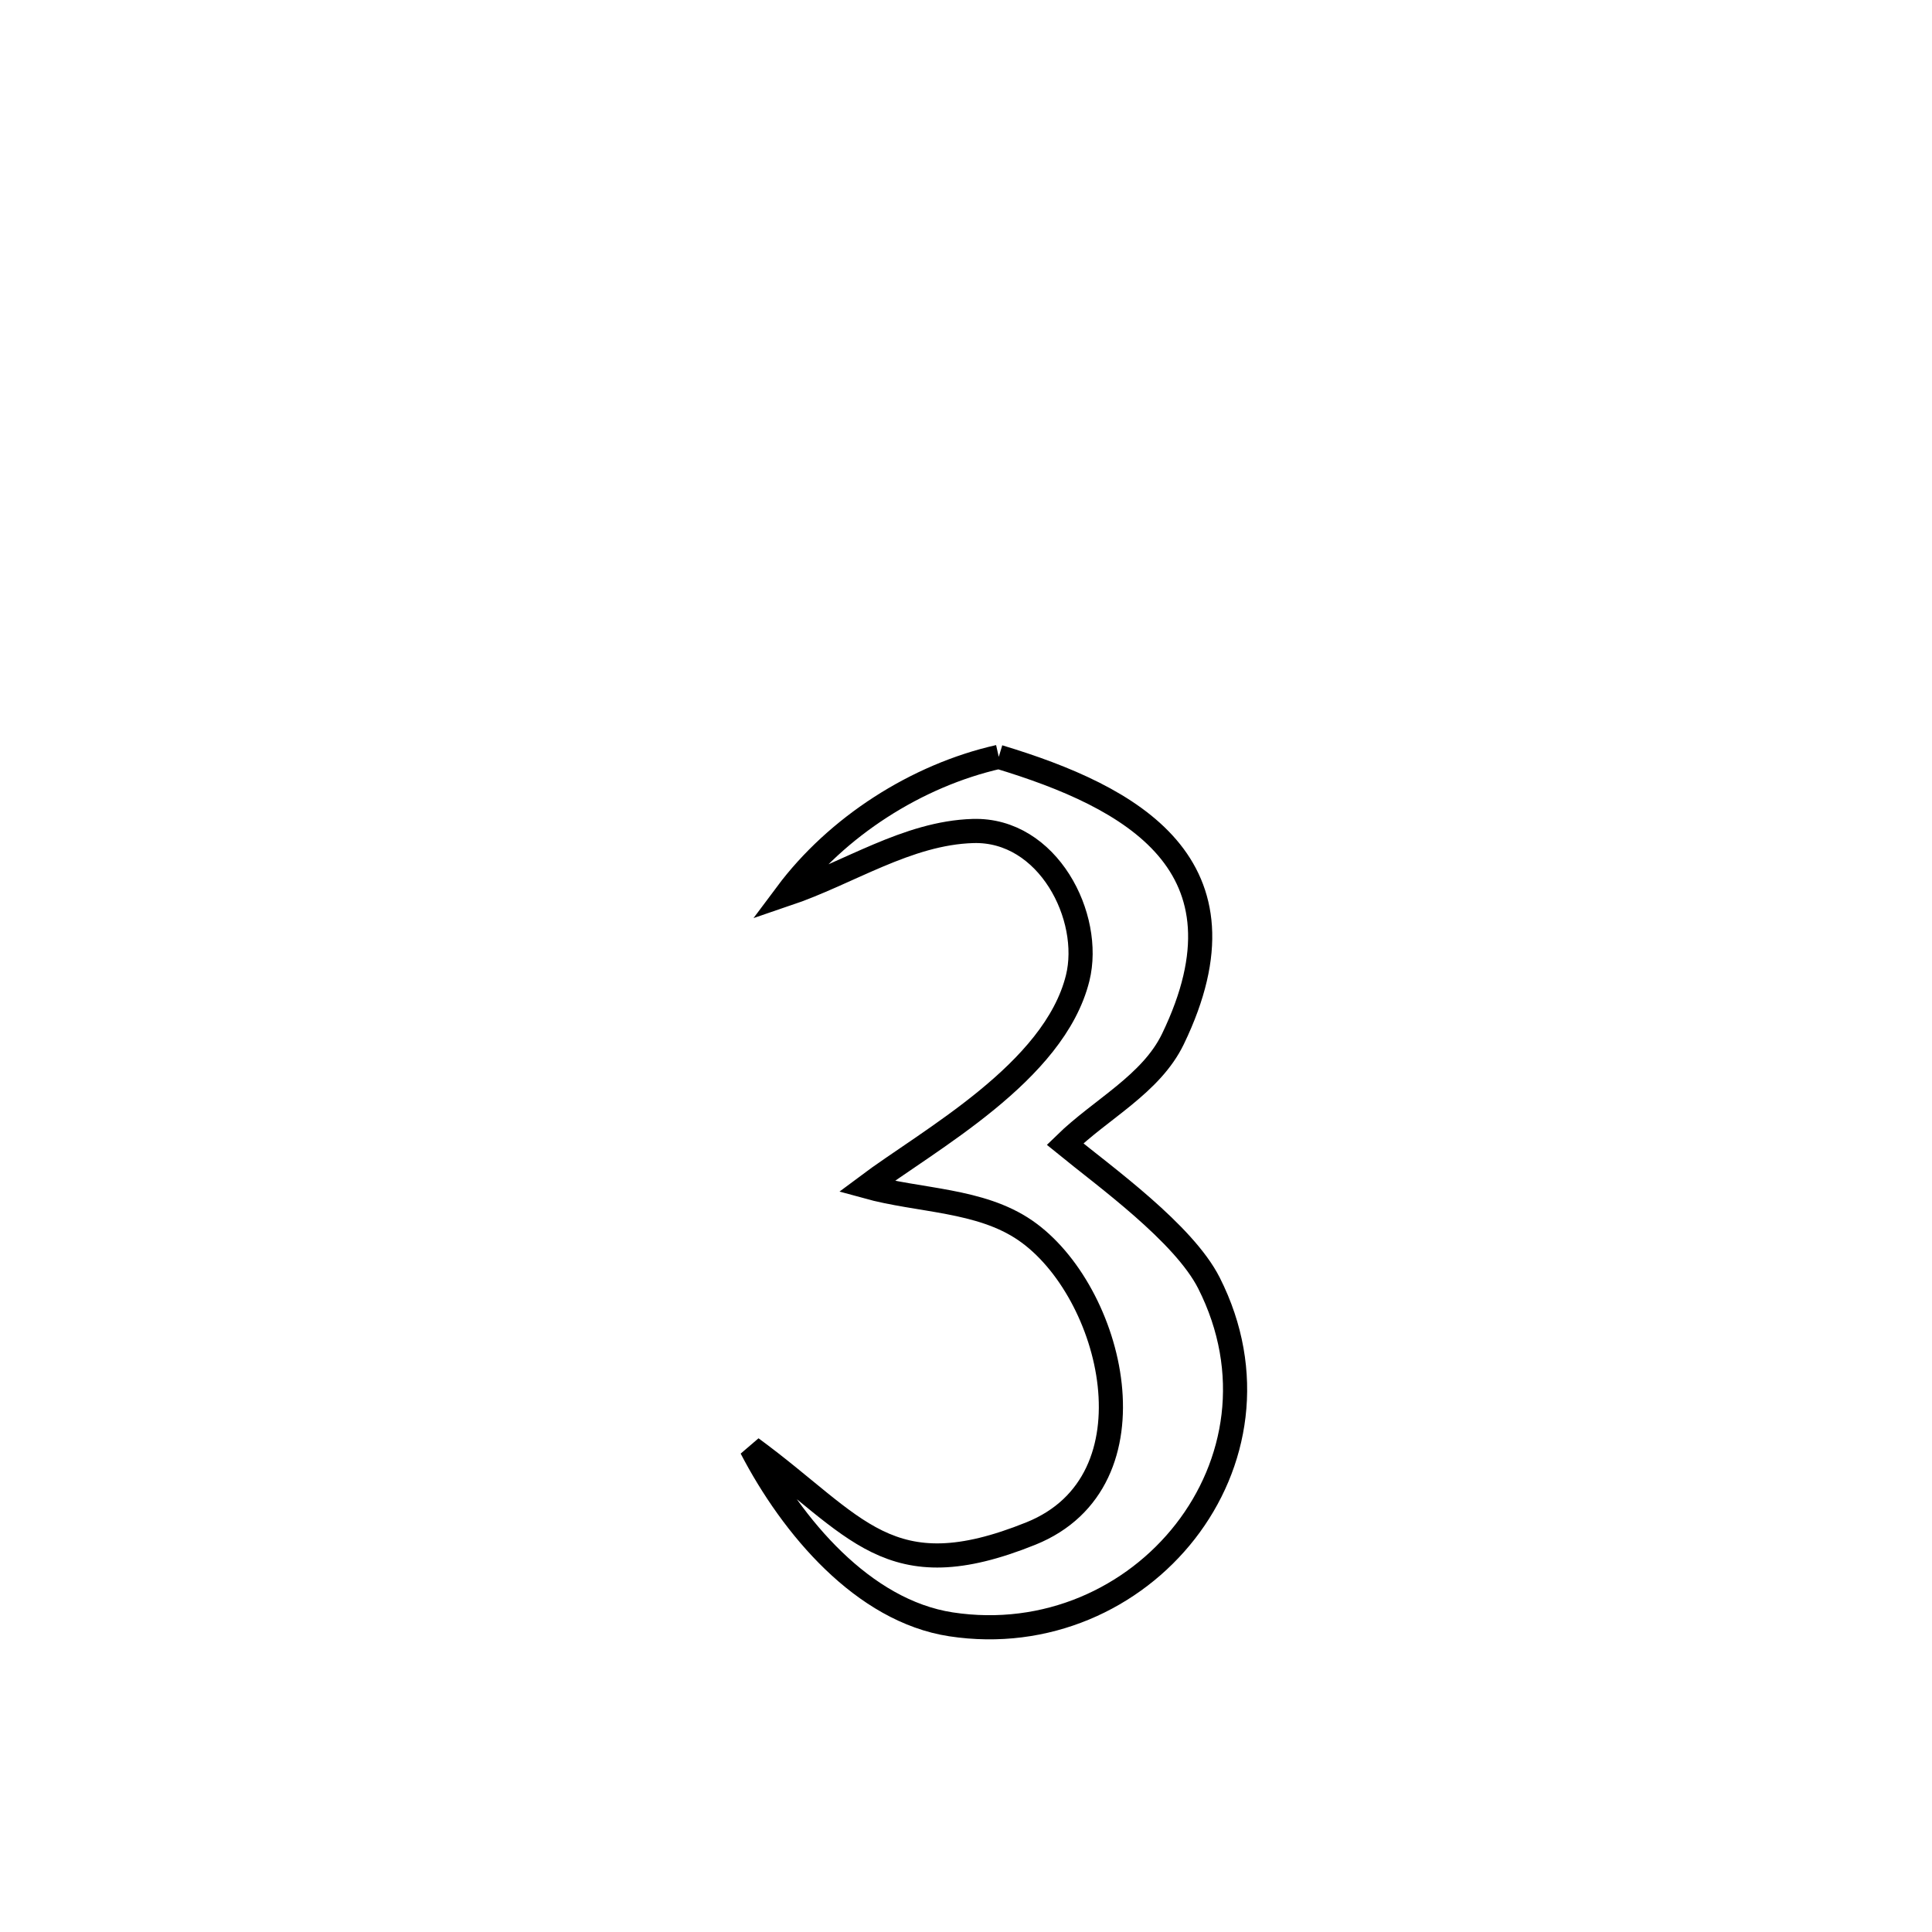 <svg xmlns="http://www.w3.org/2000/svg" viewBox="0.0 0.0 24.0 24.0" height="200px" width="200px"><path fill="none" stroke="black" stroke-width=".3" stroke-opacity="1.0"  filling="0" d="M12.407 9.402 L12.407 9.402 C14.055 9.9 15.616 10.74 14.571 12.906 C14.3 13.468 13.677 13.776 13.23 14.212 L13.23 14.212 C13.729 14.619 14.705 15.32 15.018 15.938 C16.139 18.154 14.183 20.54 11.813 20.178 C10.723 20.011 9.842 18.966 9.334 17.988 L9.334 17.988 C10.649 18.952 11.03 19.766 12.806 19.05 C14.422 18.399 13.824 16.031 12.736 15.284 C12.174 14.898 11.421 14.921 10.763 14.739 L10.763 14.739 C11.538 14.158 13.095 13.325 13.387 12.151 C13.575 11.392 13.02 10.295 12.087 10.323 C11.271 10.347 10.542 10.846 9.769 11.108 L9.769 11.108 C10.395 10.269 11.385 9.633 12.407 9.402 L12.407 9.402"></path></svg>